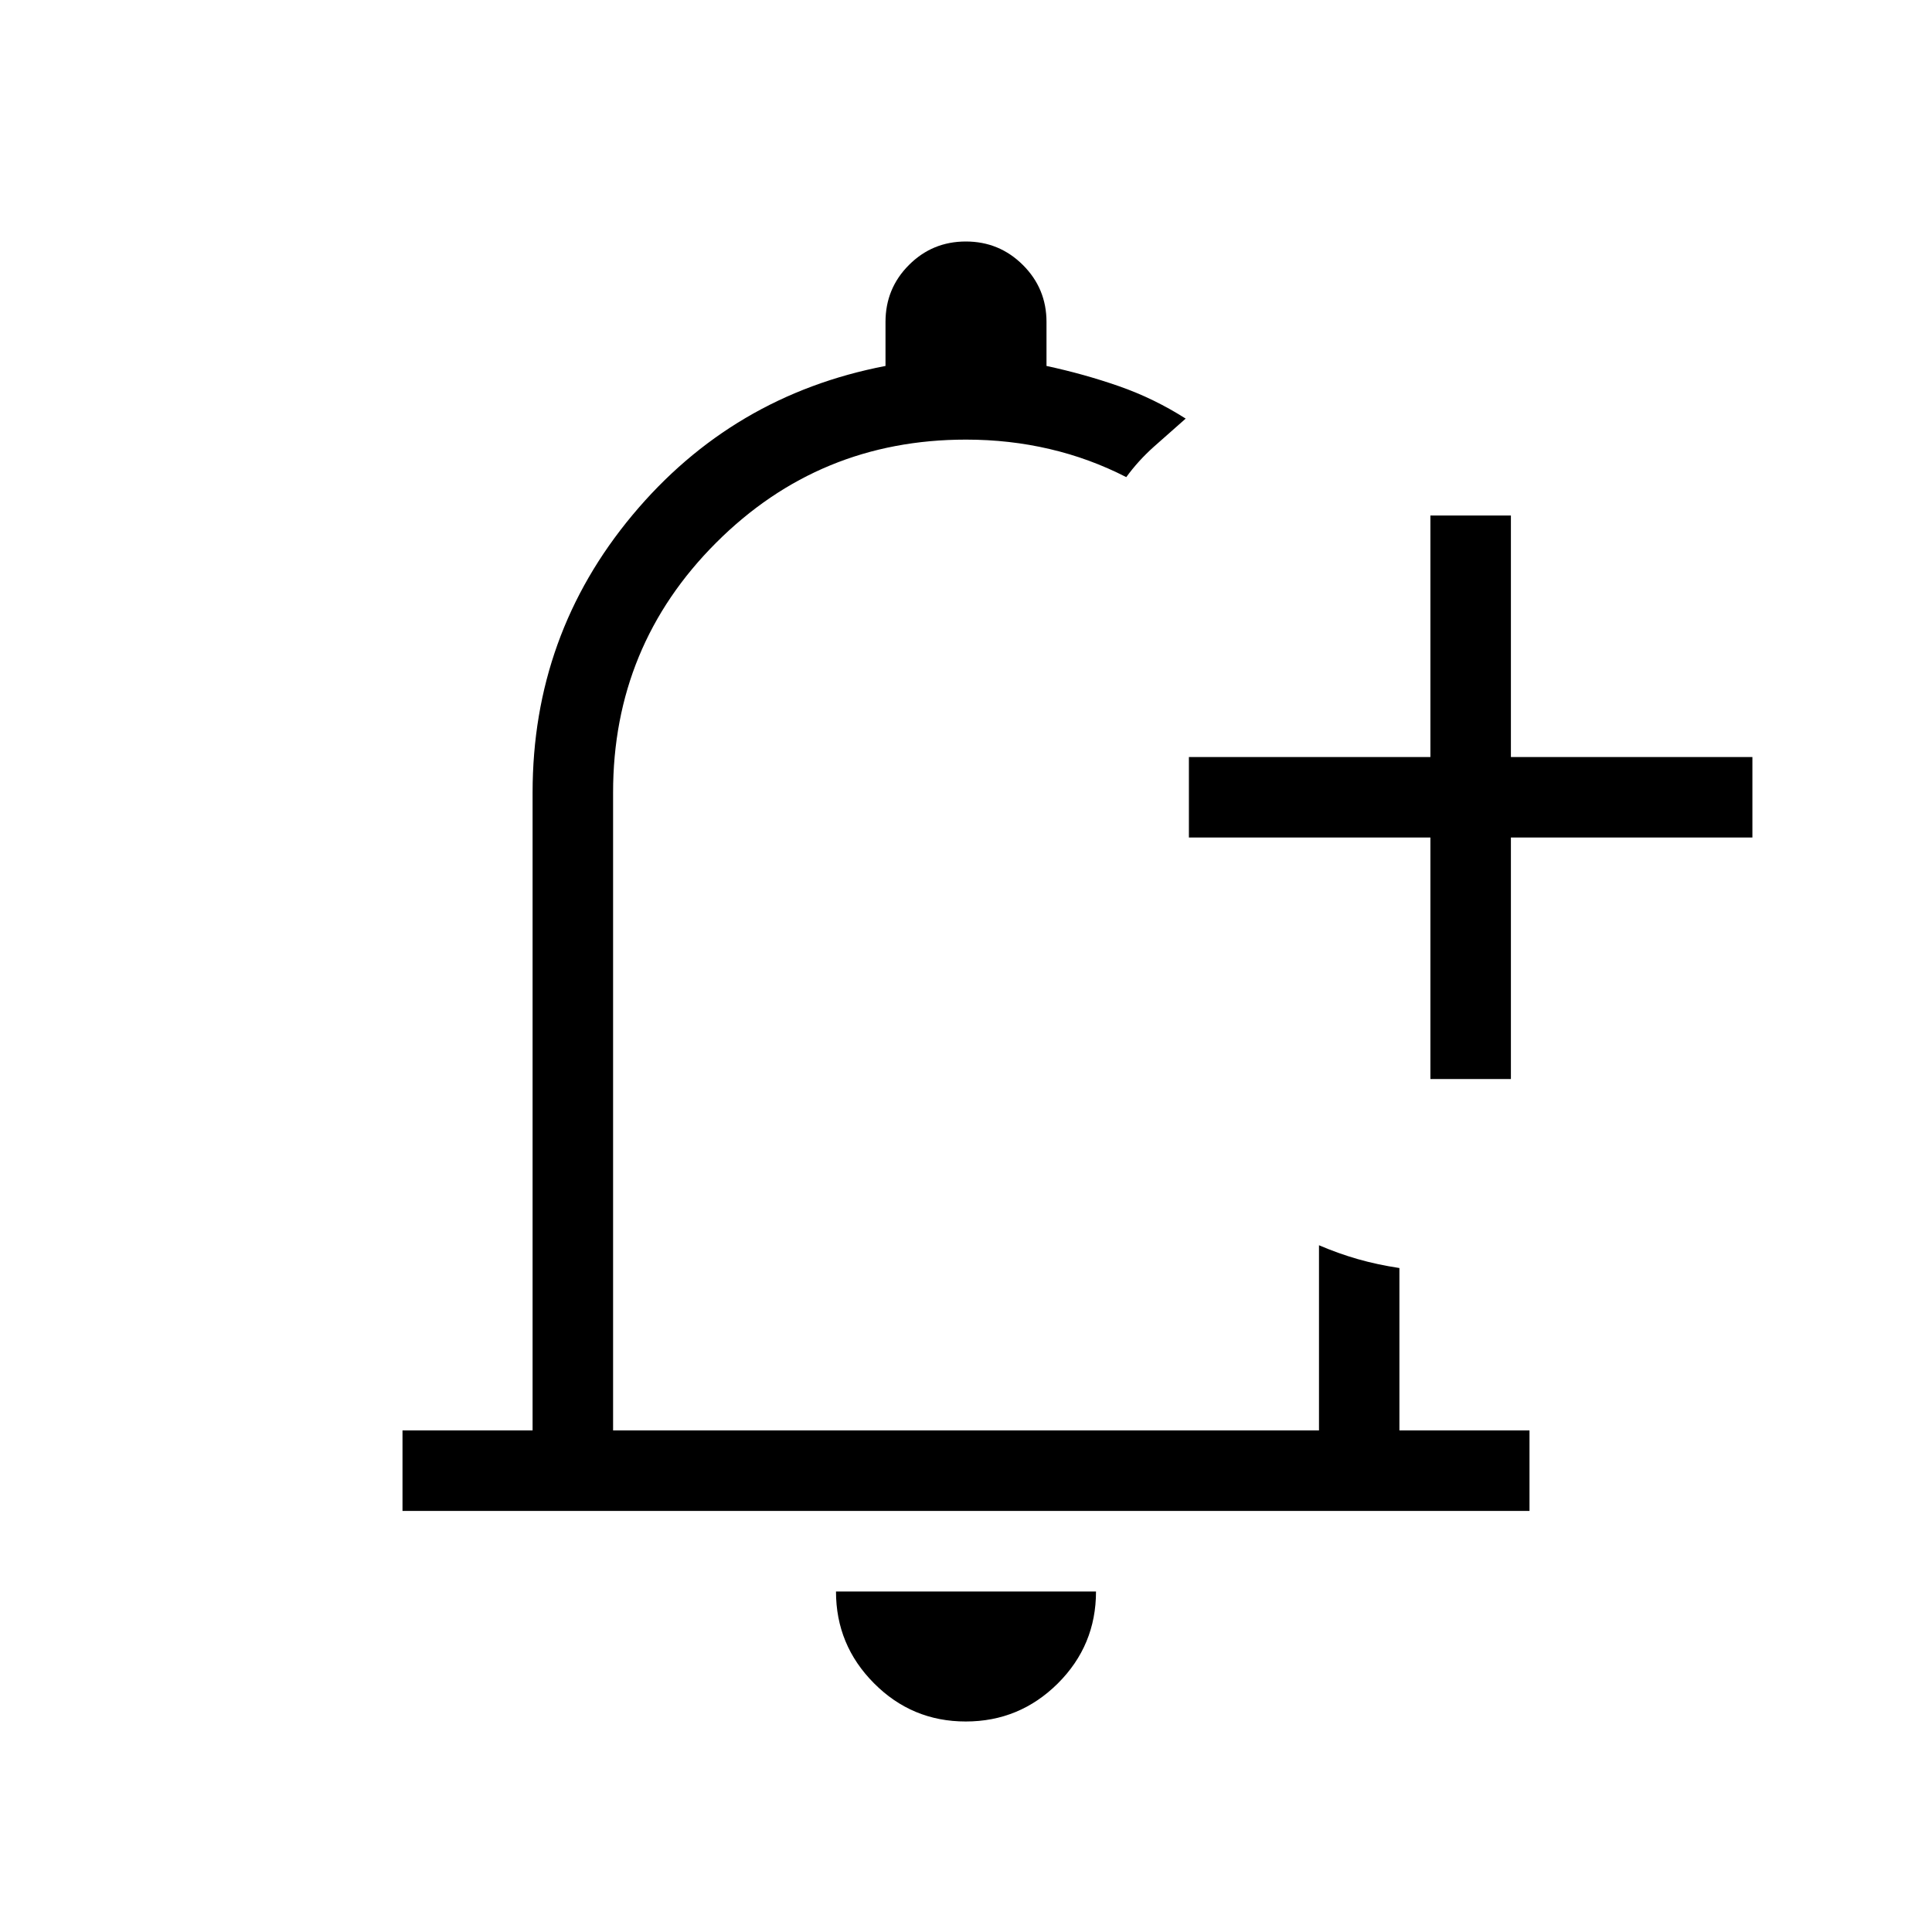 <svg xmlns="http://www.w3.org/2000/svg" width="3em" height="3em" viewBox="0 0 24 24"><path fill="currentColor" d="M11.997 21.385q-.668 0-1.14-.475q-.472-.474-.472-1.14h3.23q0 .67-.475 1.143q-.476.472-1.143.472m5.772-7.981v-3h-3v-1h3v-3h1v3h3v1h-3v3zM5 18.769v-1h1.616V9.846q0-1.96 1.24-3.447T11 4.546V4q0-.417.291-.708q.291-.292.707-.292t.709.292T13 4v.546q.466.1.899.251q.434.151.83.403q-.202.177-.397.351q-.195.175-.341.376q-.454-.233-.952-.349q-.498-.117-1.039-.117q-1.823 0-3.104 1.281t-1.28 3.104v7.923h8.769v-2.3q.238.102.478.171t.521.112v2.017H19v1z"/></svg>